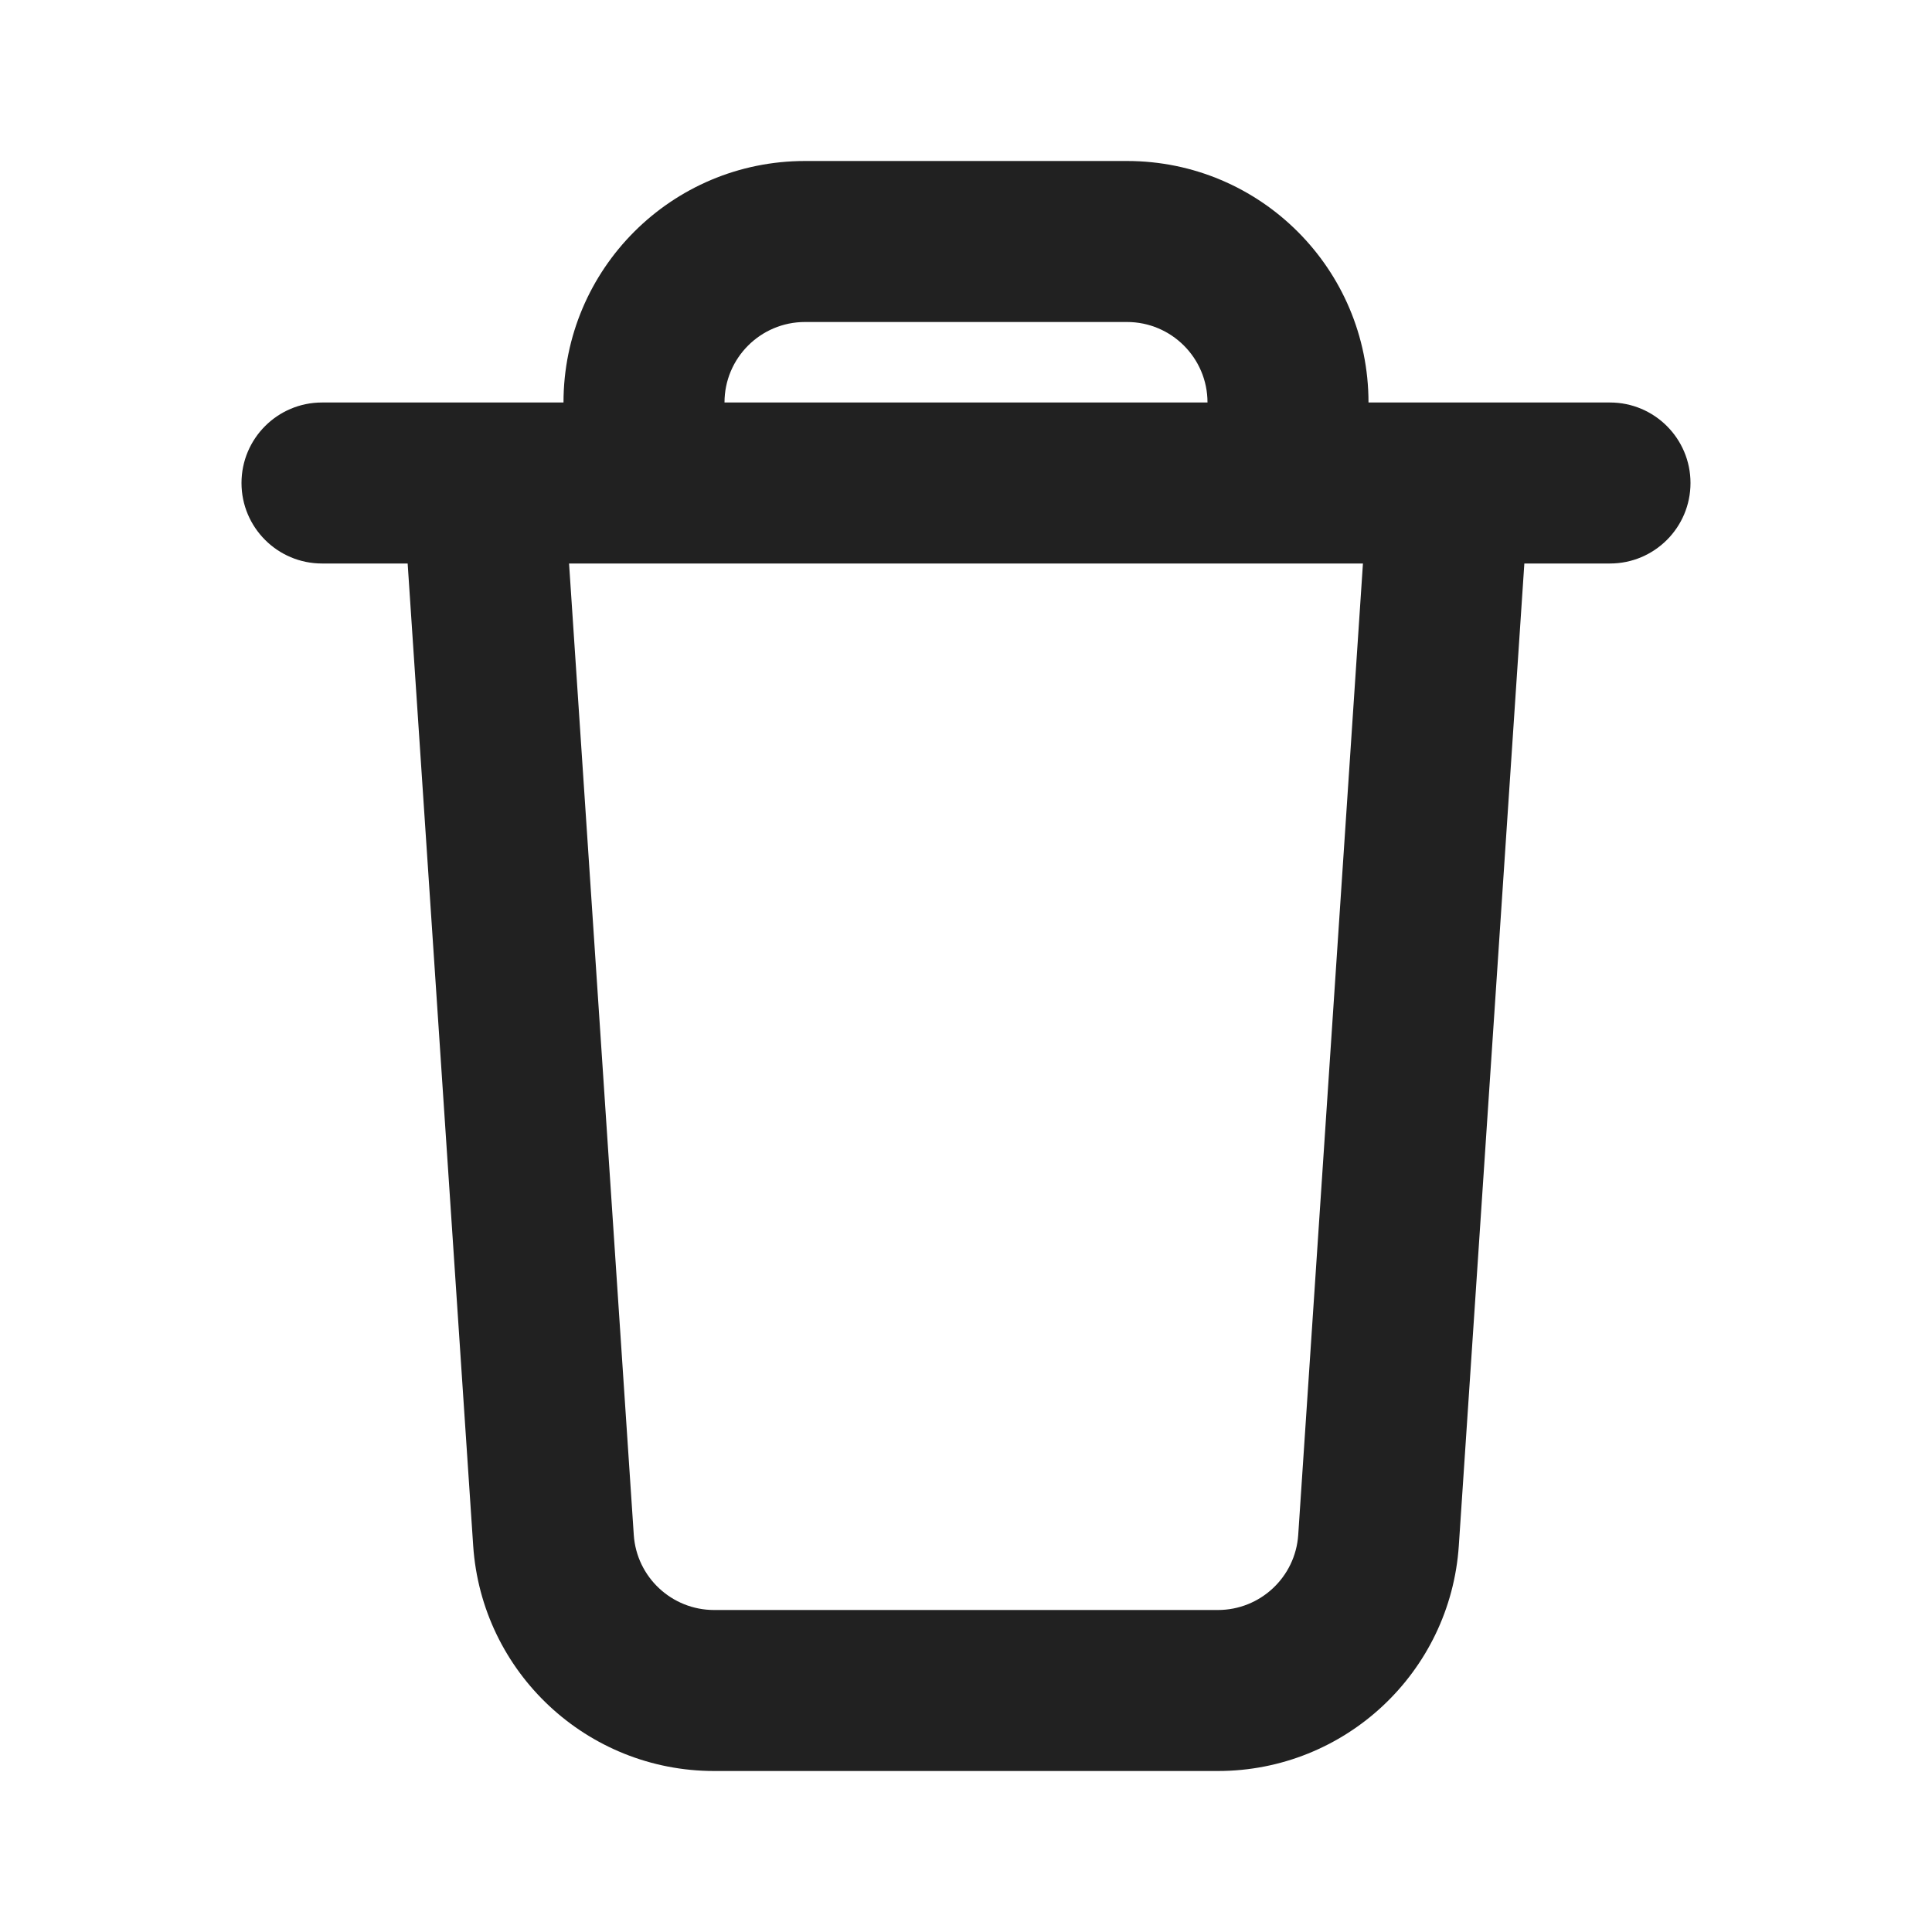 <svg width="24" height="24" viewBox="0 0 24 24" fill="none" xmlns="http://www.w3.org/2000/svg">
<path fill-rule="evenodd" clip-rule="evenodd" d="M10 4C9.448 4 9 4.448 9 5H15C15 4.448 14.552 4 14 4H10ZM16.931 7H7.069L7.873 19.067C7.908 19.592 8.345 20 8.871 20H15.129C15.655 20 16.092 19.592 16.127 19.067L16.931 7ZM7 5H4C3.448 5 3 5.448 3 6C3 6.552 3.448 7 4 7H5.064L5.878 19.2C5.983 20.775 7.292 22 8.871 22H15.129C16.708 22 18.017 20.775 18.122 19.2L18.936 7H20C20.552 7 21 6.552 21 6C21 5.448 20.552 5 20 5H17C17 3.343 15.657 2 14 2H10C8.343 2 7 3.343 7 5Z" fill="#212121"/>
</svg>
